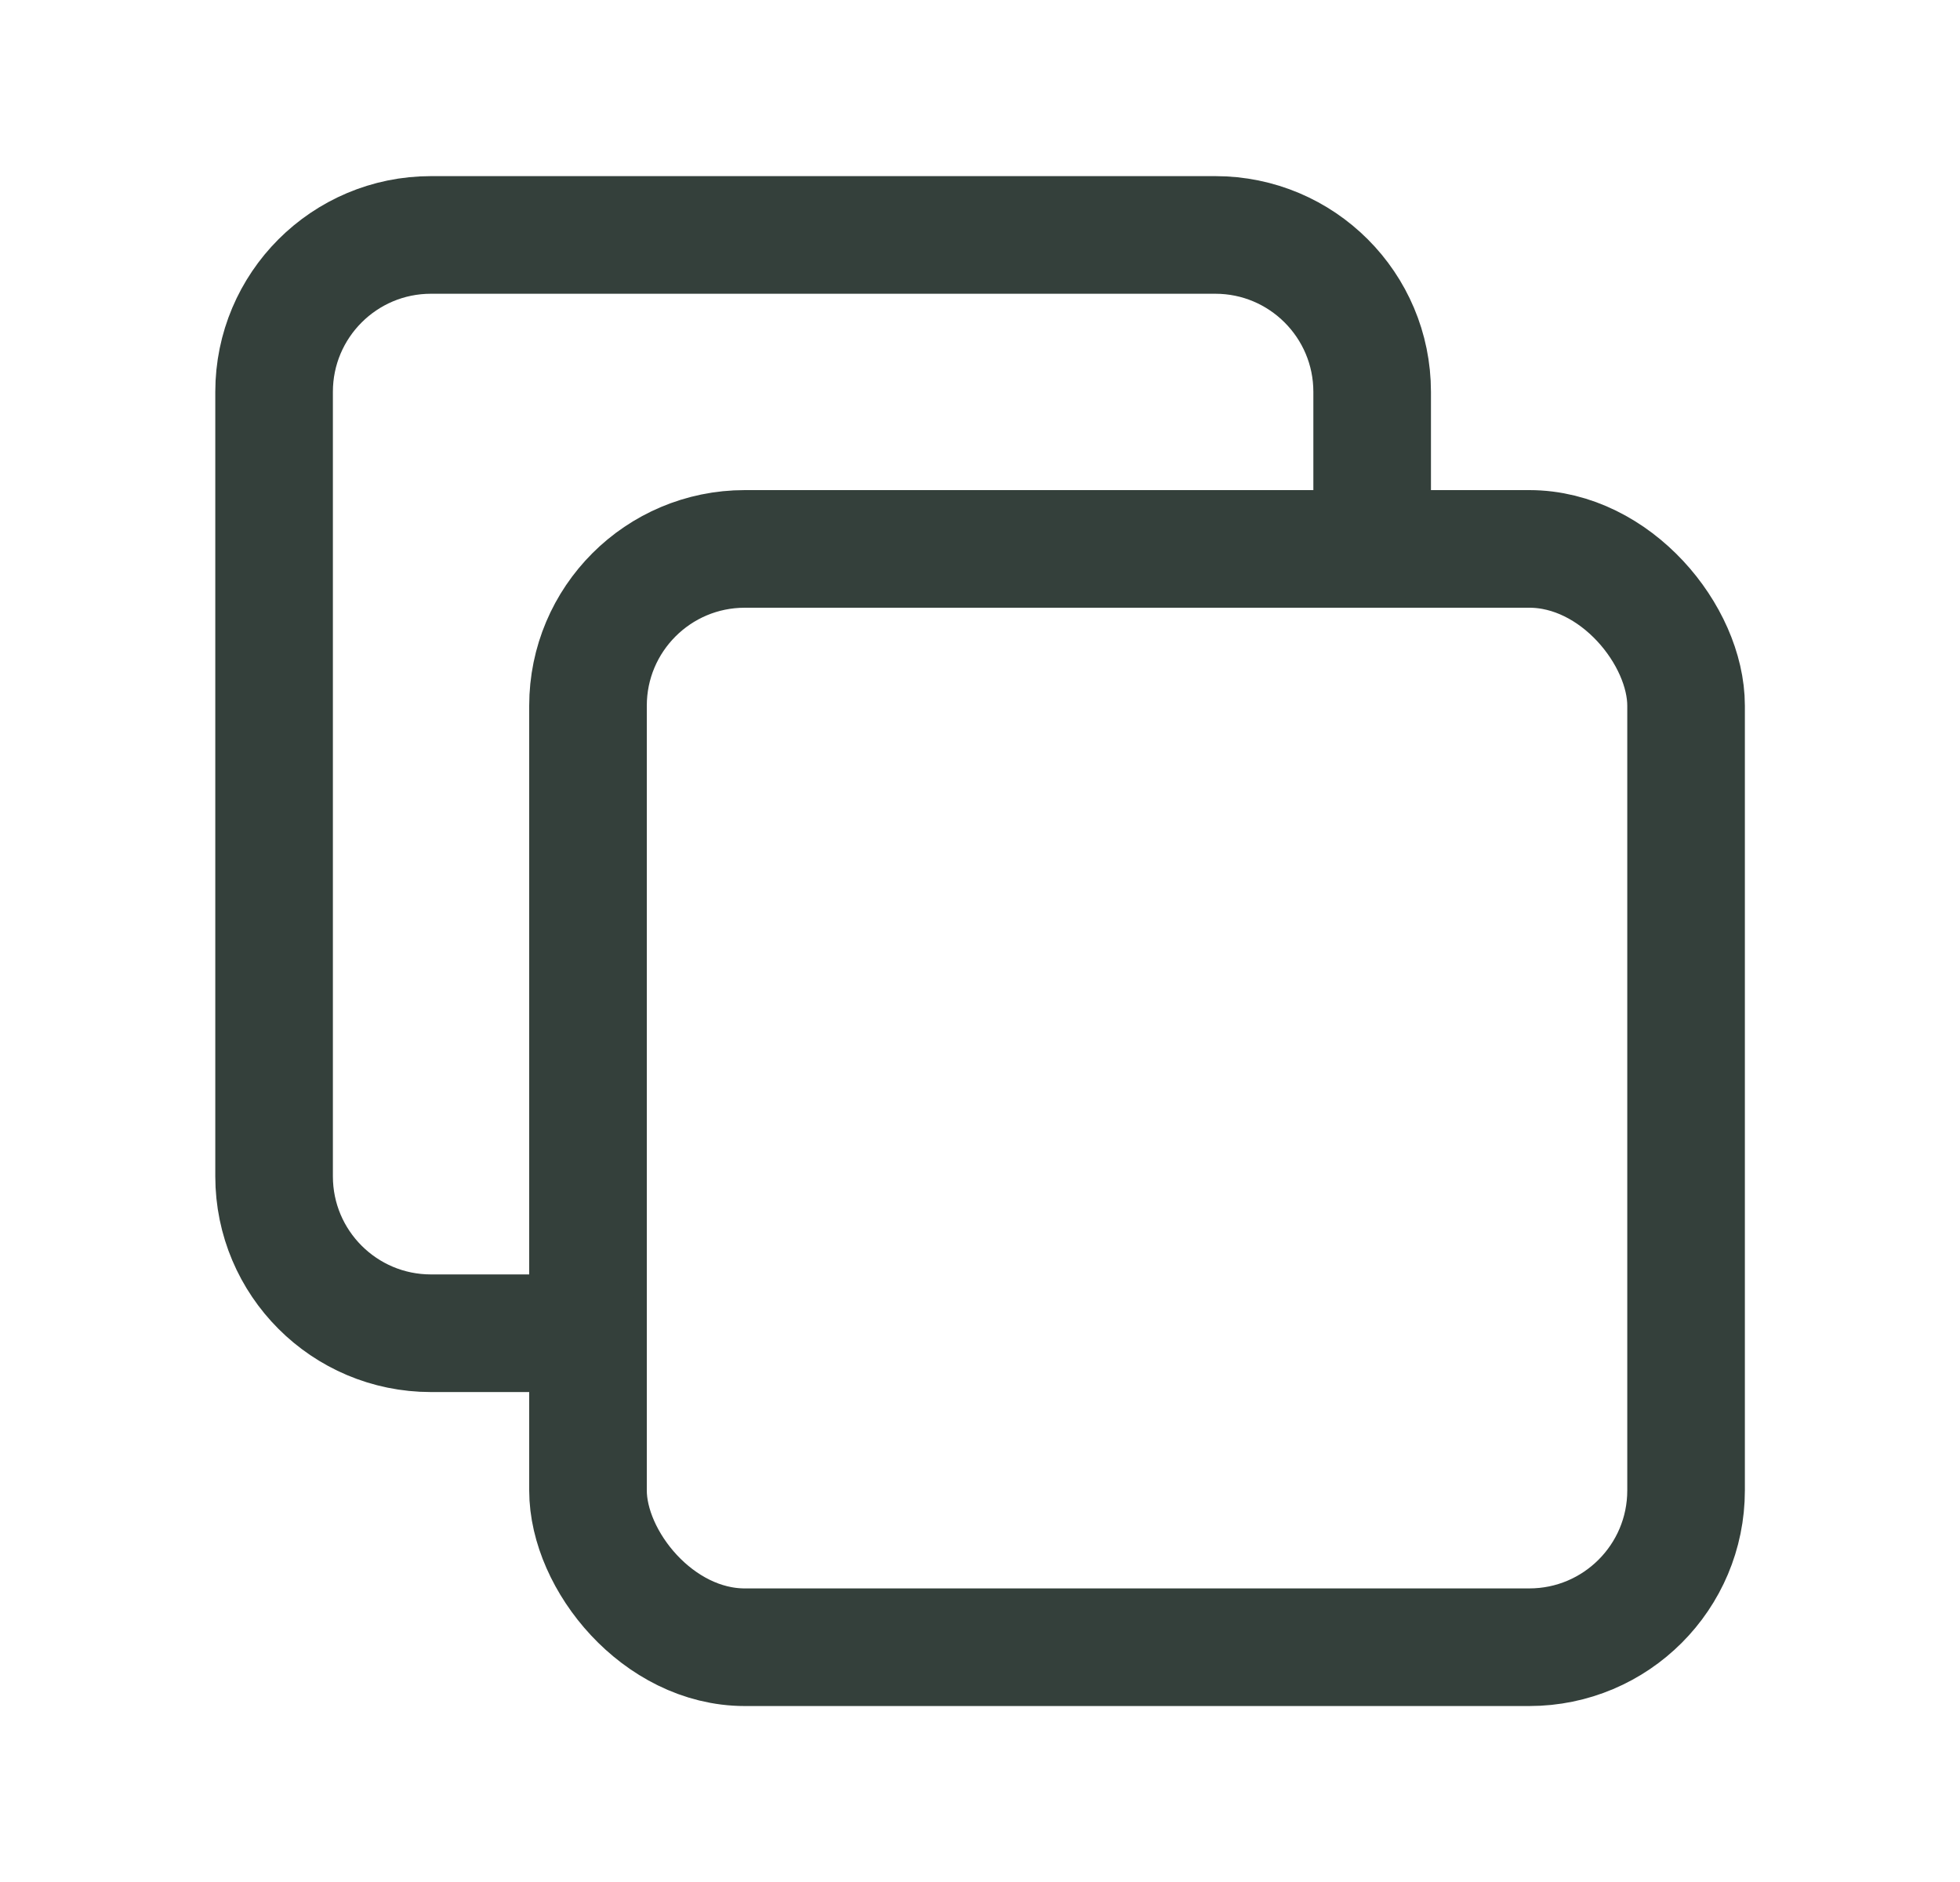 <svg width="25" height="24" viewBox="0 0 25 24" fill="none" xmlns="http://www.w3.org/2000/svg">
<rect x="7.5" y="7" width="14.006" height="14.006" rx="2" stroke="#34403B" stroke-width="1.5" stroke-linecap="round" stroke-linejoin="round"/>
<path d="M7.498 17.002H5.497C4.392 17.002 3.496 16.106 3.496 15.001V4.997C3.496 3.892 4.392 2.996 5.497 2.996H15.501C16.606 2.996 17.502 3.892 17.502 4.997V6.998" stroke="#34403B" stroke-width="1.5" stroke-linecap="round" stroke-linejoin="round"/>
</svg>
